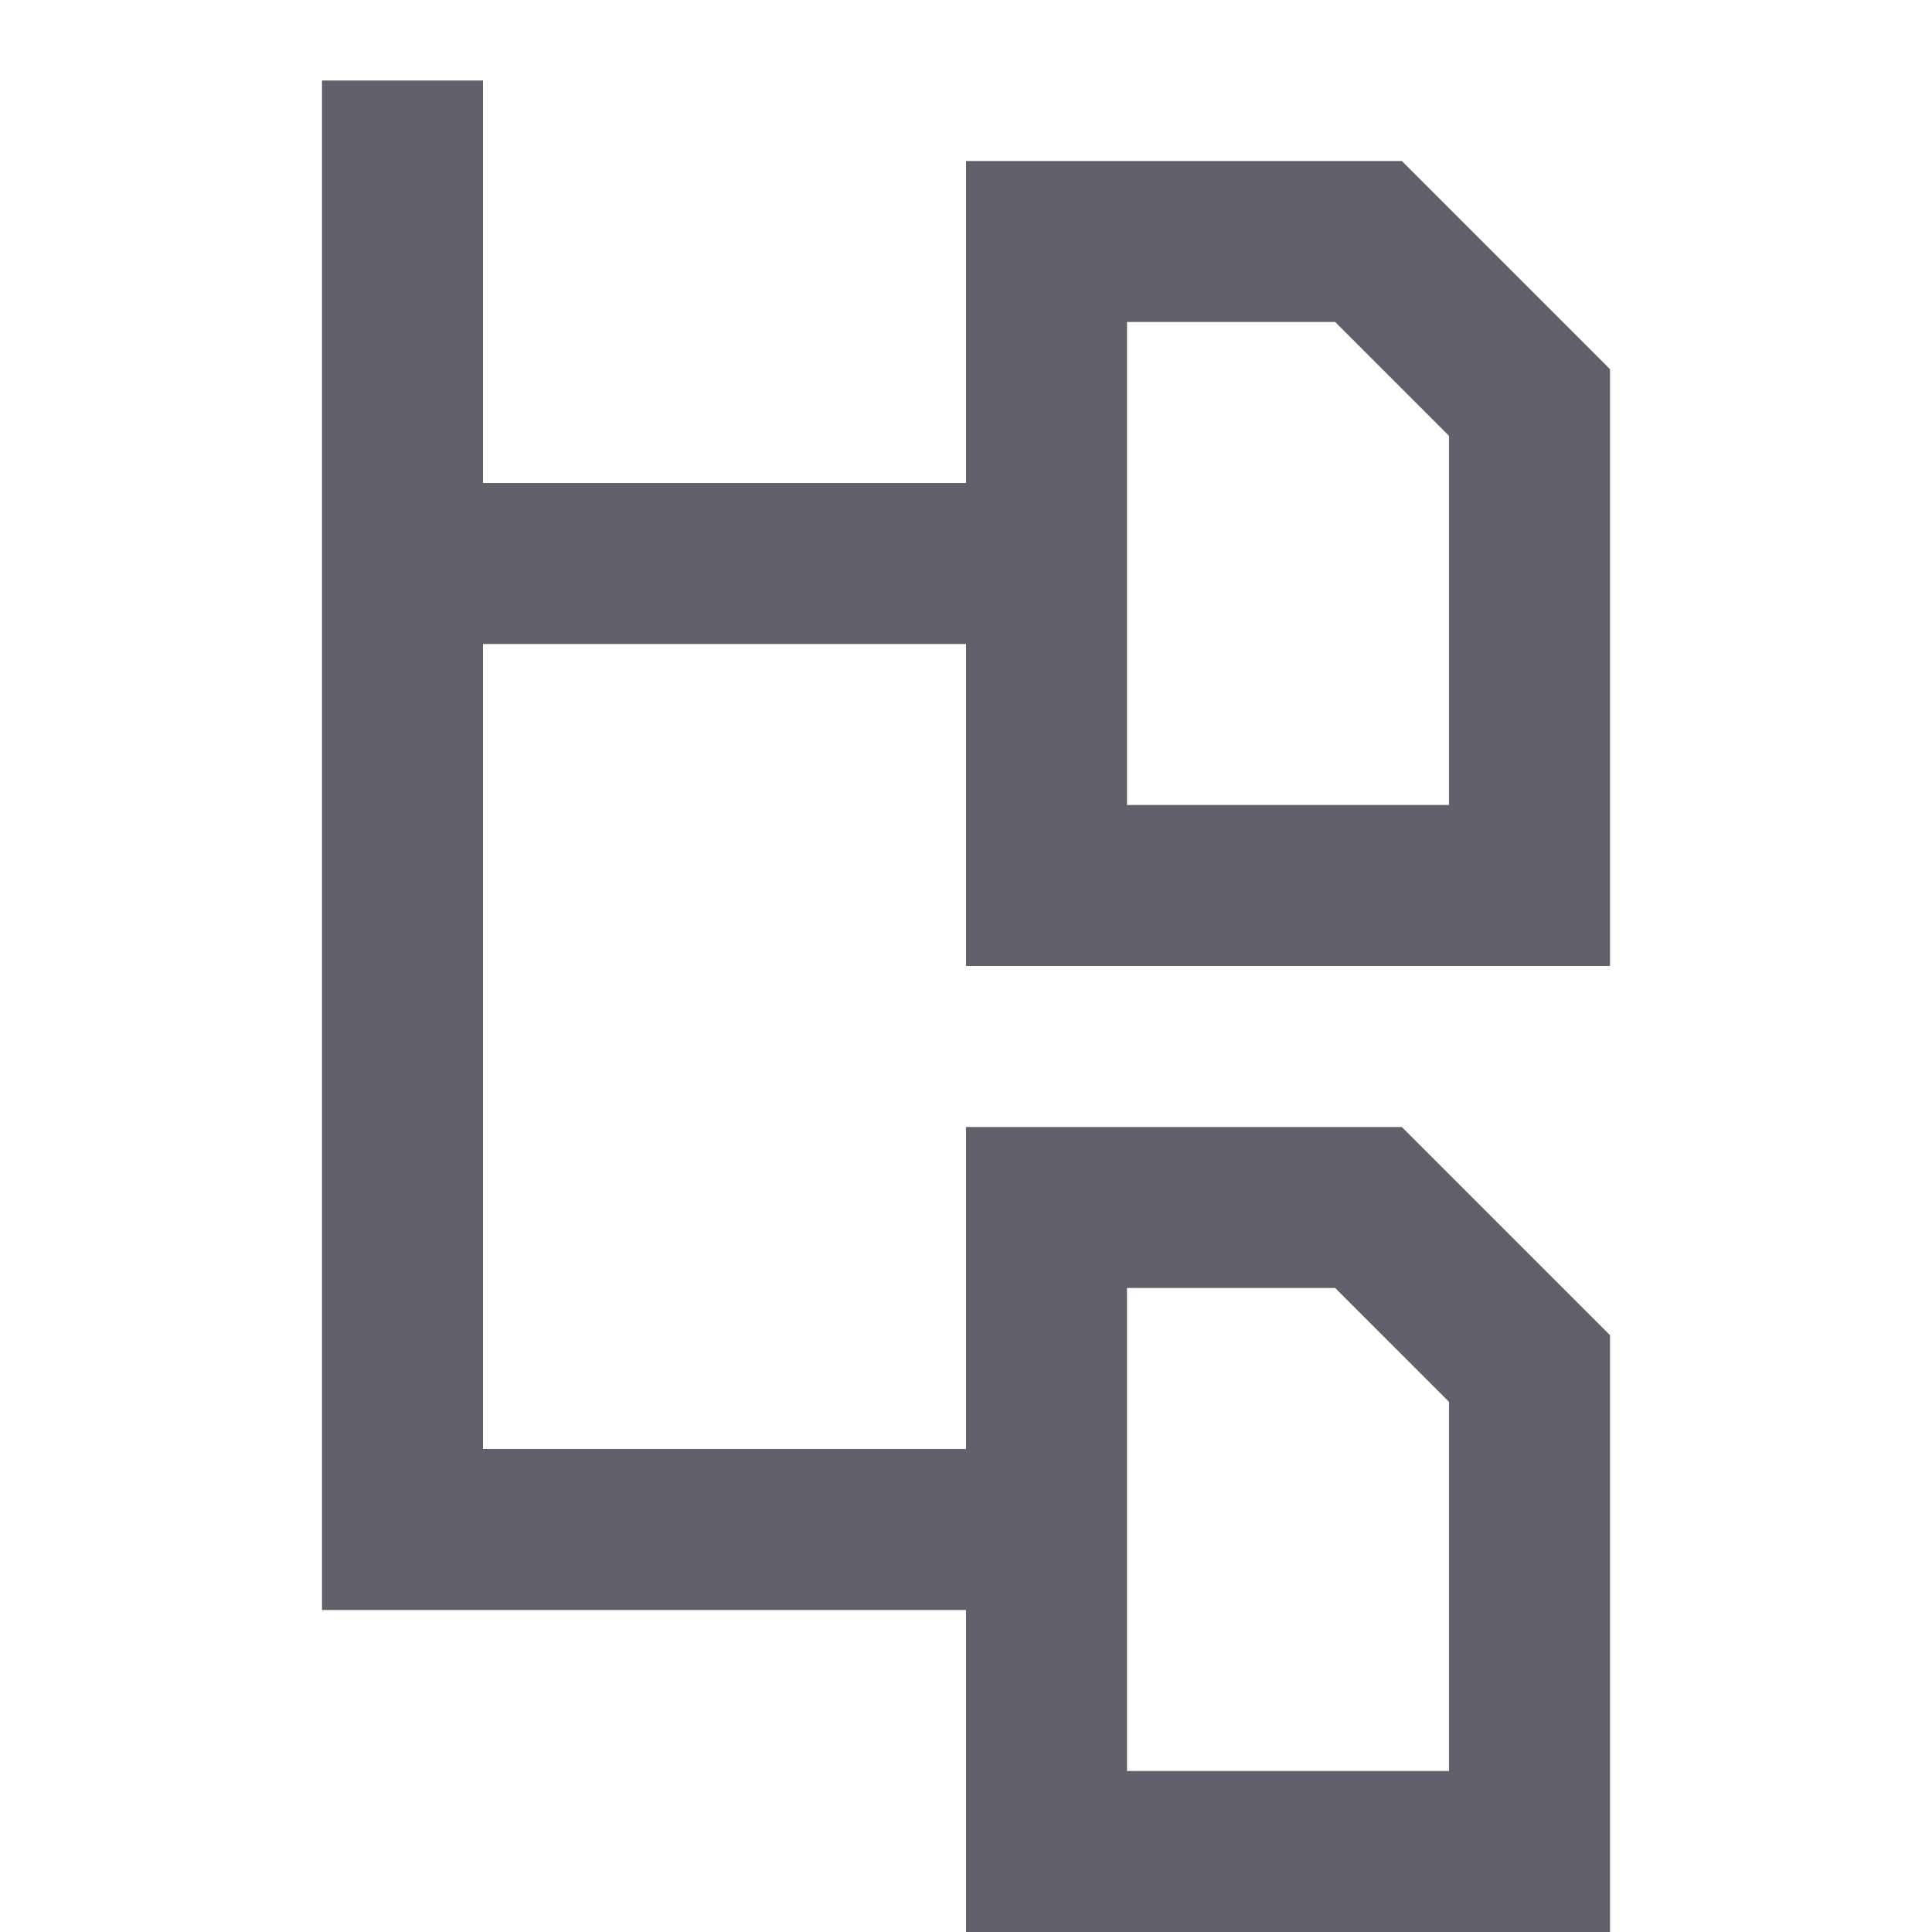 <svg xmlns="http://www.w3.org/2000/svg" height="24" width="24" viewBox="0 0 24 24"><line data-color="color-2" fill="none" stroke="#61616b" stroke-width="2" x1="5" y1="7" x2="13" y2="7"></line> <polyline data-color="color-2" fill="none" stroke="#61616b" stroke-width="2" points=" 5,1 5,19 13,19 "></polyline> <polygon fill="none" stroke="#61616b" stroke-width="2" points="19,11 13,11 13,3 17,3 19,5 "></polygon> <polygon fill="none" stroke="#61616b" stroke-width="2" points="19,23 13,23 13,15 17,15 19,17 "></polygon></svg>